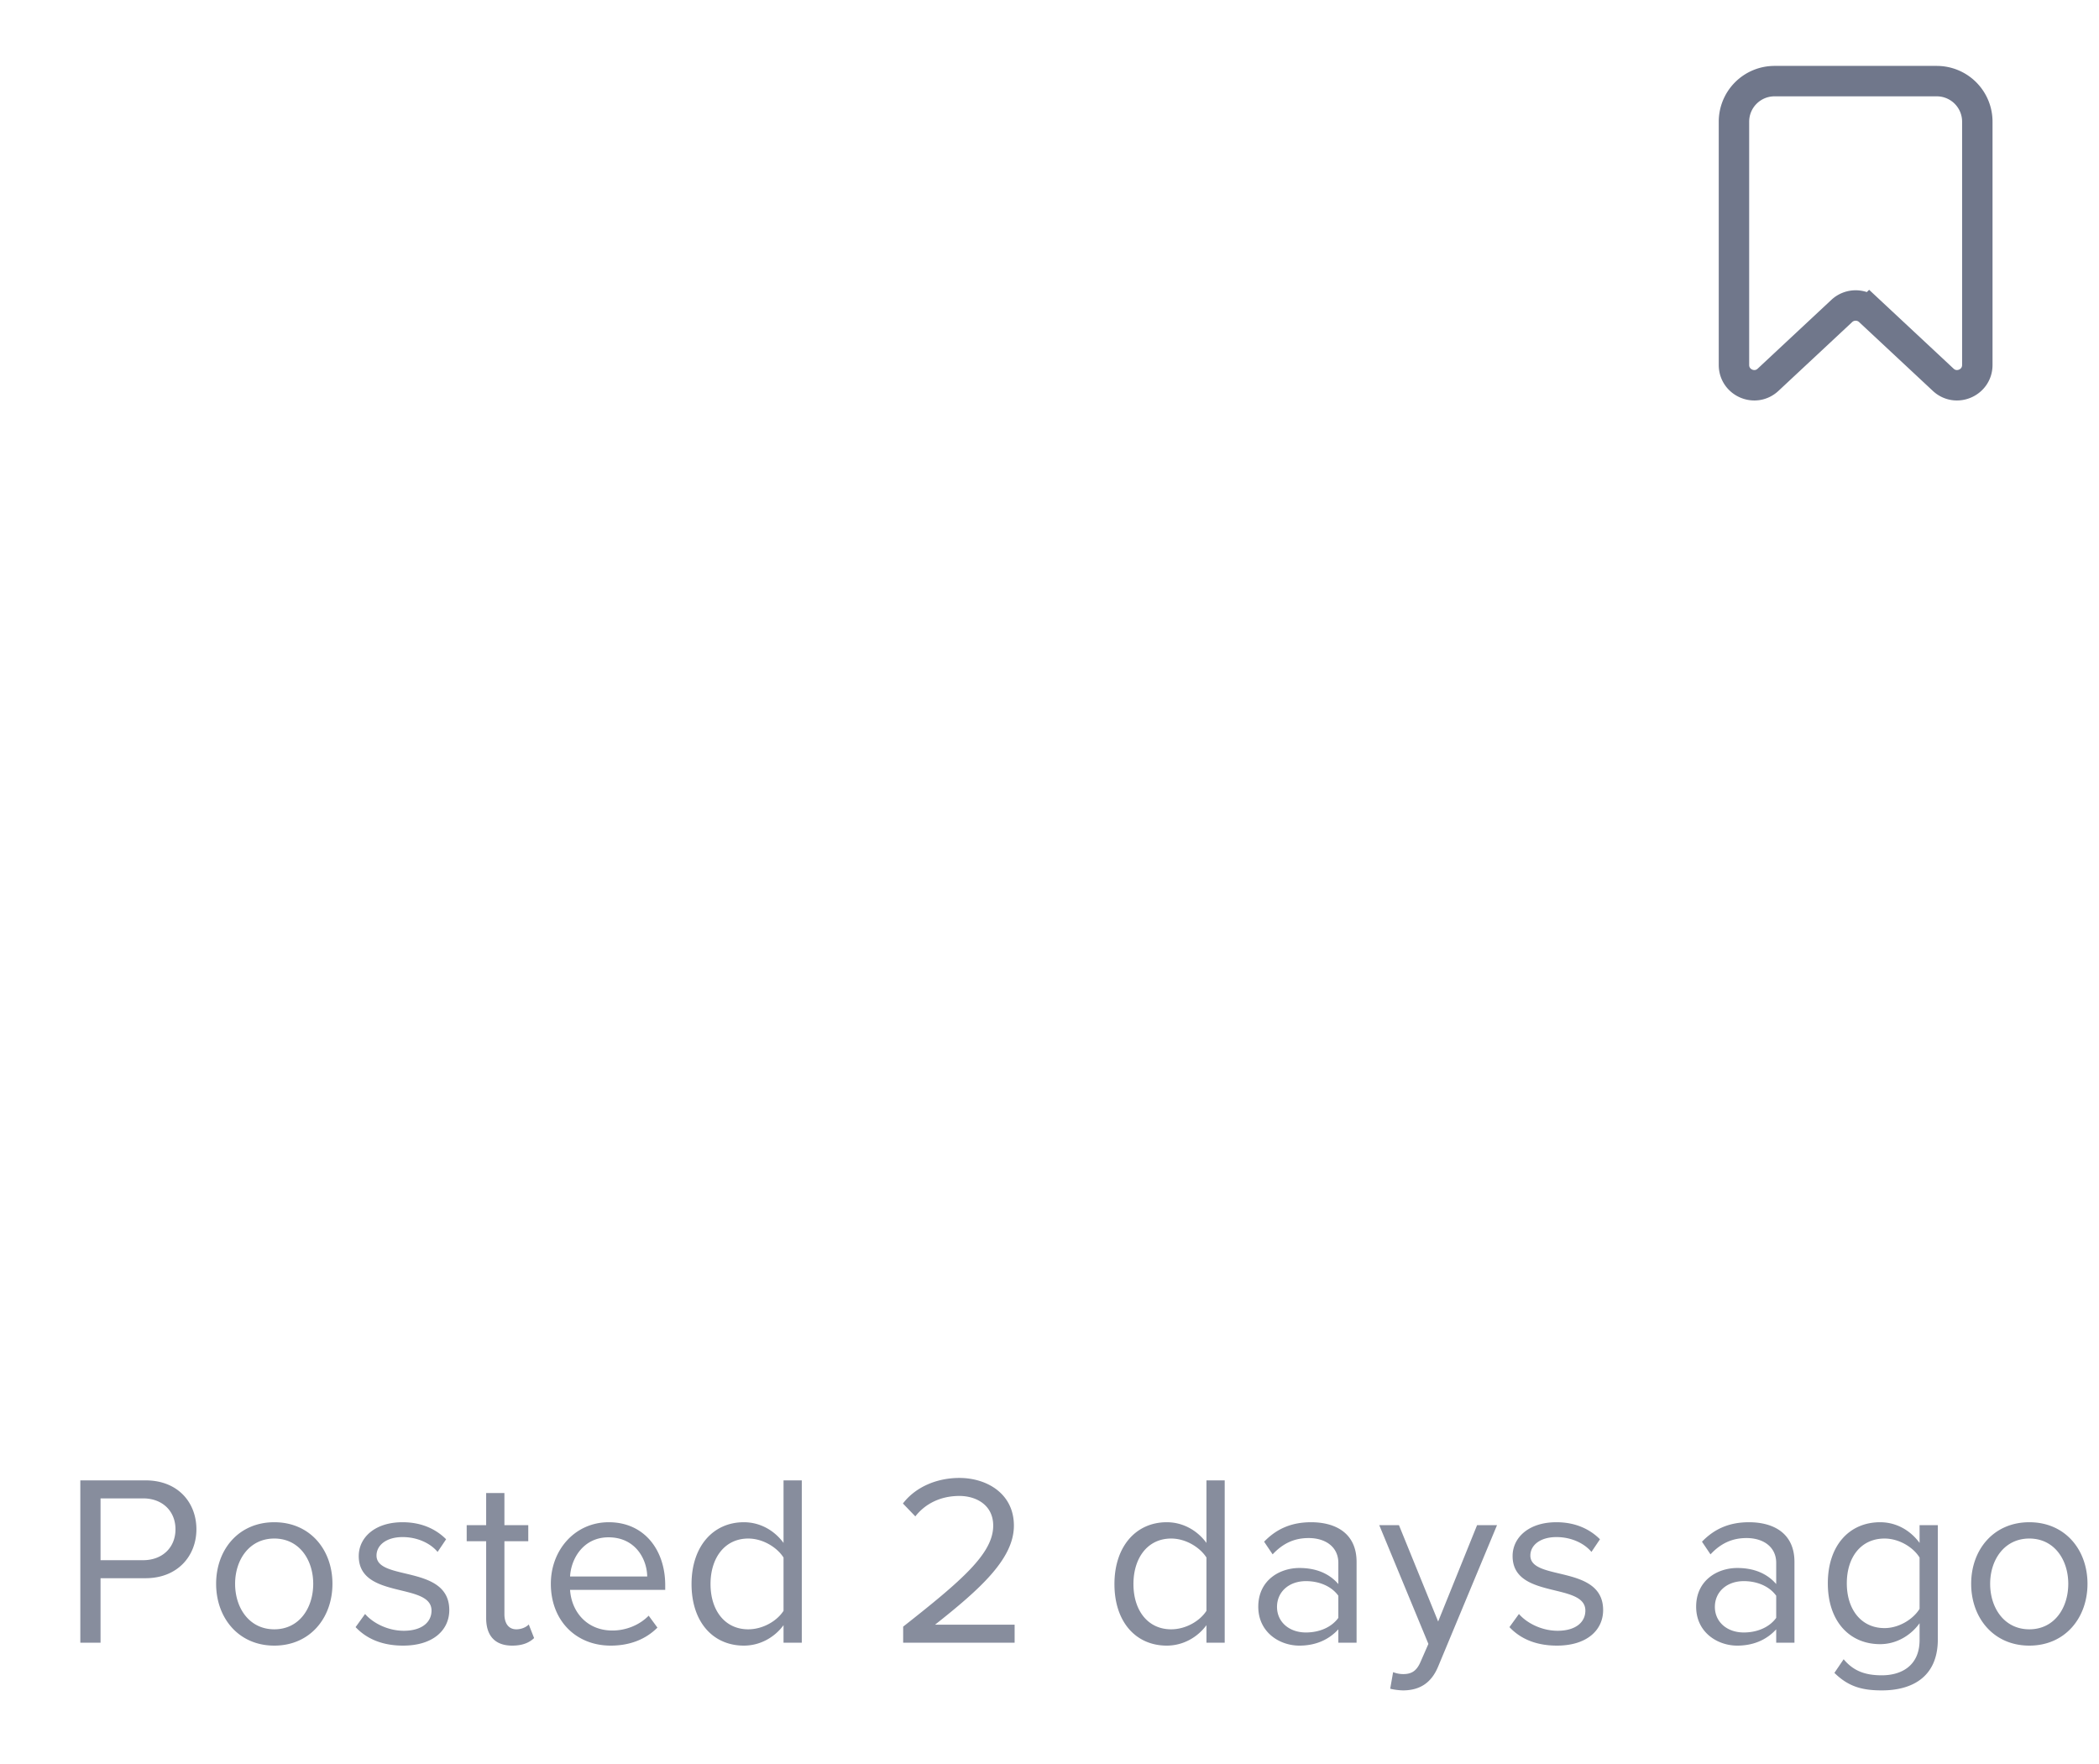 <svg xmlns="http://www.w3.org/2000/svg" width="138" height="116" fill="none" viewBox="0 0 138 116">
  <path stroke="#70778B" stroke-width="2" d="M114 8a2.667 2.667 0 0 1 2.667-2.667h10.666A2.667 2.667 0 0 1 130 8v15.994c0 1.166-1.391 1.77-2.243.974l-4.847-4.525a1.334 1.334 0 0 0-1.82 0l-4.847 4.525c-.852.796-2.243.192-2.243-.974V8Z" clip-rule="evenodd"/>
  <path fill="#878D9D" d="M6.61 108v-4.24h2.96c2.111 0 3.343-1.472 3.343-3.216 0-1.744-1.2-3.216-3.344-3.216H5.281V108H6.61Zm2.8-5.424h-2.8v-4.064h2.8c1.263 0 2.127.832 2.127 2.032 0 1.2-.864 2.032-2.128 2.032Zm8.623 5.616c2.352 0 3.824-1.824 3.824-4.064s-1.472-4.048-3.824-4.048-3.824 1.808-3.824 4.048 1.472 4.064 3.824 4.064Zm0-1.072c-1.648 0-2.576-1.408-2.576-2.992 0-1.568.928-2.976 2.576-2.976 1.648 0 2.56 1.408 2.56 2.976 0 1.584-.912 2.992-2.56 2.992Zm8.465 1.072c2 0 3.04-1.04 3.04-2.336 0-3.008-4.784-1.888-4.784-3.584 0-.688.656-1.216 1.712-1.216.992 0 1.84.416 2.304.976l.56-.832c-.624-.624-1.552-1.12-2.864-1.12-1.84 0-2.88 1.024-2.88 2.224 0 2.864 4.784 1.712 4.784 3.584 0 .768-.64 1.328-1.824 1.328-1.056 0-2.032-.512-2.544-1.104l-.624.864c.784.832 1.856 1.216 3.12 1.216Zm7.177 0c.704 0 1.136-.208 1.44-.496l-.352-.896c-.16.176-.48.32-.816.32-.528 0-.784-.416-.784-.992v-4.8h1.568v-1.056h-1.568V98.16h-1.2v2.112h-1.28v1.056h1.28v5.056c0 1.152.576 1.808 1.712 1.808Zm6.476 0c1.264 0 2.304-.416 3.072-1.184l-.576-.784c-.608.624-1.504.976-2.384.976-1.664 0-2.688-1.216-2.784-2.672h6.256v-.304c0-2.32-1.376-4.144-3.712-4.144-2.208 0-3.808 1.808-3.808 4.048 0 2.416 1.648 4.064 3.936 4.064Zm2.4-4.544h-5.072c.064-1.184.88-2.576 2.528-2.576 1.76 0 2.528 1.424 2.544 2.576ZM52.714 108V97.328h-1.2v4.112c-.624-.848-1.568-1.36-2.608-1.36-2.032 0-3.44 1.6-3.44 4.064 0 2.512 1.424 4.048 3.44 4.048 1.088 0 2.032-.56 2.608-1.344V108h1.2Zm-3.52-.88c-1.552 0-2.48-1.264-2.48-2.976s.928-2.992 2.48-2.992c.96 0 1.888.576 2.32 1.248v3.504c-.432.672-1.36 1.216-2.32 1.216Zm17.513.88v-1.184h-5.232c2.976-2.352 5.184-4.336 5.184-6.512 0-2.128-1.808-3.136-3.584-3.136-1.504 0-2.896.608-3.712 1.68l.816.848c.624-.8 1.616-1.344 2.896-1.344 1.104 0 2.224.592 2.224 1.952 0 1.84-2.08 3.616-5.92 6.64V108h7.328Zm13.812 0V97.328h-1.2v4.112c-.624-.848-1.569-1.36-2.609-1.36-2.031 0-3.44 1.6-3.44 4.064 0 2.512 1.425 4.048 3.44 4.048 1.089 0 2.033-.56 2.609-1.344V108h1.2Zm-3.52-.88c-1.552 0-2.48-1.264-2.48-2.976s.927-2.992 2.48-2.992c.96 0 1.888.576 2.32 1.248v3.504c-.433.672-1.36 1.216-2.32 1.216Zm12.19.88v-5.312c0-1.872-1.36-2.608-2.991-2.608-1.264 0-2.256.416-3.088 1.28l.56.832c.688-.736 1.44-1.072 2.368-1.072 1.12 0 1.952.592 1.952 1.632v1.392c-.624-.72-1.504-1.056-2.56-1.056-1.312 0-2.704.816-2.704 2.544 0 1.68 1.392 2.56 2.704 2.56 1.04 0 1.92-.368 2.56-1.072v.88h1.2Zm-3.327-.672c-1.12 0-1.904-.704-1.904-1.68 0-.992.784-1.696 1.904-1.696.848 0 1.664.32 2.128.96v1.456c-.464.64-1.28.96-2.128.96Zm5.538 3.696c.224.064.623.112.88.112 1.023-.016 1.808-.448 2.272-1.568l3.871-9.296h-1.311l-2.56 6.336-2.577-6.336H90.68l3.231 7.808-.511 1.168c-.273.64-.625.816-1.153.816a1.84 1.84 0 0 1-.656-.128l-.191 1.088Zm10.959-2.832c2 0 3.04-1.04 3.04-2.336 0-3.008-4.784-1.888-4.784-3.584 0-.688.656-1.216 1.712-1.216.992 0 1.84.416 2.304.976l.56-.832c-.624-.624-1.552-1.12-2.864-1.12-1.84 0-2.88 1.024-2.88 2.224 0 2.864 4.784 1.712 4.784 3.584 0 .768-.64 1.328-1.824 1.328-1.056 0-2.032-.512-2.543-1.104l-.624.864c.783.832 1.855 1.216 3.119 1.216Zm15.619-.192v-5.312c0-1.872-1.36-2.608-2.992-2.608-1.264 0-2.256.416-3.088 1.28l.56.832c.688-.736 1.44-1.072 2.368-1.072 1.12 0 1.952.592 1.952 1.632v1.392c-.624-.72-1.504-1.056-2.56-1.056-1.312 0-2.704.816-2.704 2.544 0 1.68 1.392 2.56 2.704 2.56 1.04 0 1.92-.368 2.56-1.072v.88h1.2Zm-3.328-.672c-1.12 0-1.904-.704-1.904-1.68 0-.992.784-1.696 1.904-1.696.848 0 1.664.32 2.128.96v1.456c-.464.64-1.28.96-2.128.96Zm9.074 3.808c1.888 0 3.68-.8 3.68-3.36v-7.504h-1.2v1.168c-.624-.848-1.552-1.36-2.592-1.36-2.032 0-3.44 1.536-3.44 4.016 0 2.496 1.424 4 3.44 4 1.088 0 2.032-.592 2.592-1.376v1.104c0 1.696-1.2 2.32-2.48 2.32-1.104 0-1.872-.288-2.512-1.056l-.608.896c.912.896 1.808 1.152 3.12 1.152Zm.176-4.096c-1.552 0-2.48-1.248-2.48-2.944 0-1.712.928-2.944 2.48-2.944.96 0 1.888.576 2.304 1.248v3.376c-.416.672-1.344 1.264-2.304 1.264Zm9.52 1.152c2.352 0 3.824-1.824 3.824-4.064s-1.472-4.048-3.824-4.048-3.824 1.808-3.824 4.048 1.472 4.064 3.824 4.064Zm0-1.072c-1.648 0-2.576-1.408-2.576-2.992 0-1.568.928-2.976 2.576-2.976 1.648 0 2.56 1.408 2.56 2.976 0 1.584-.912 2.992-2.56 2.992Z"/>
</svg>
